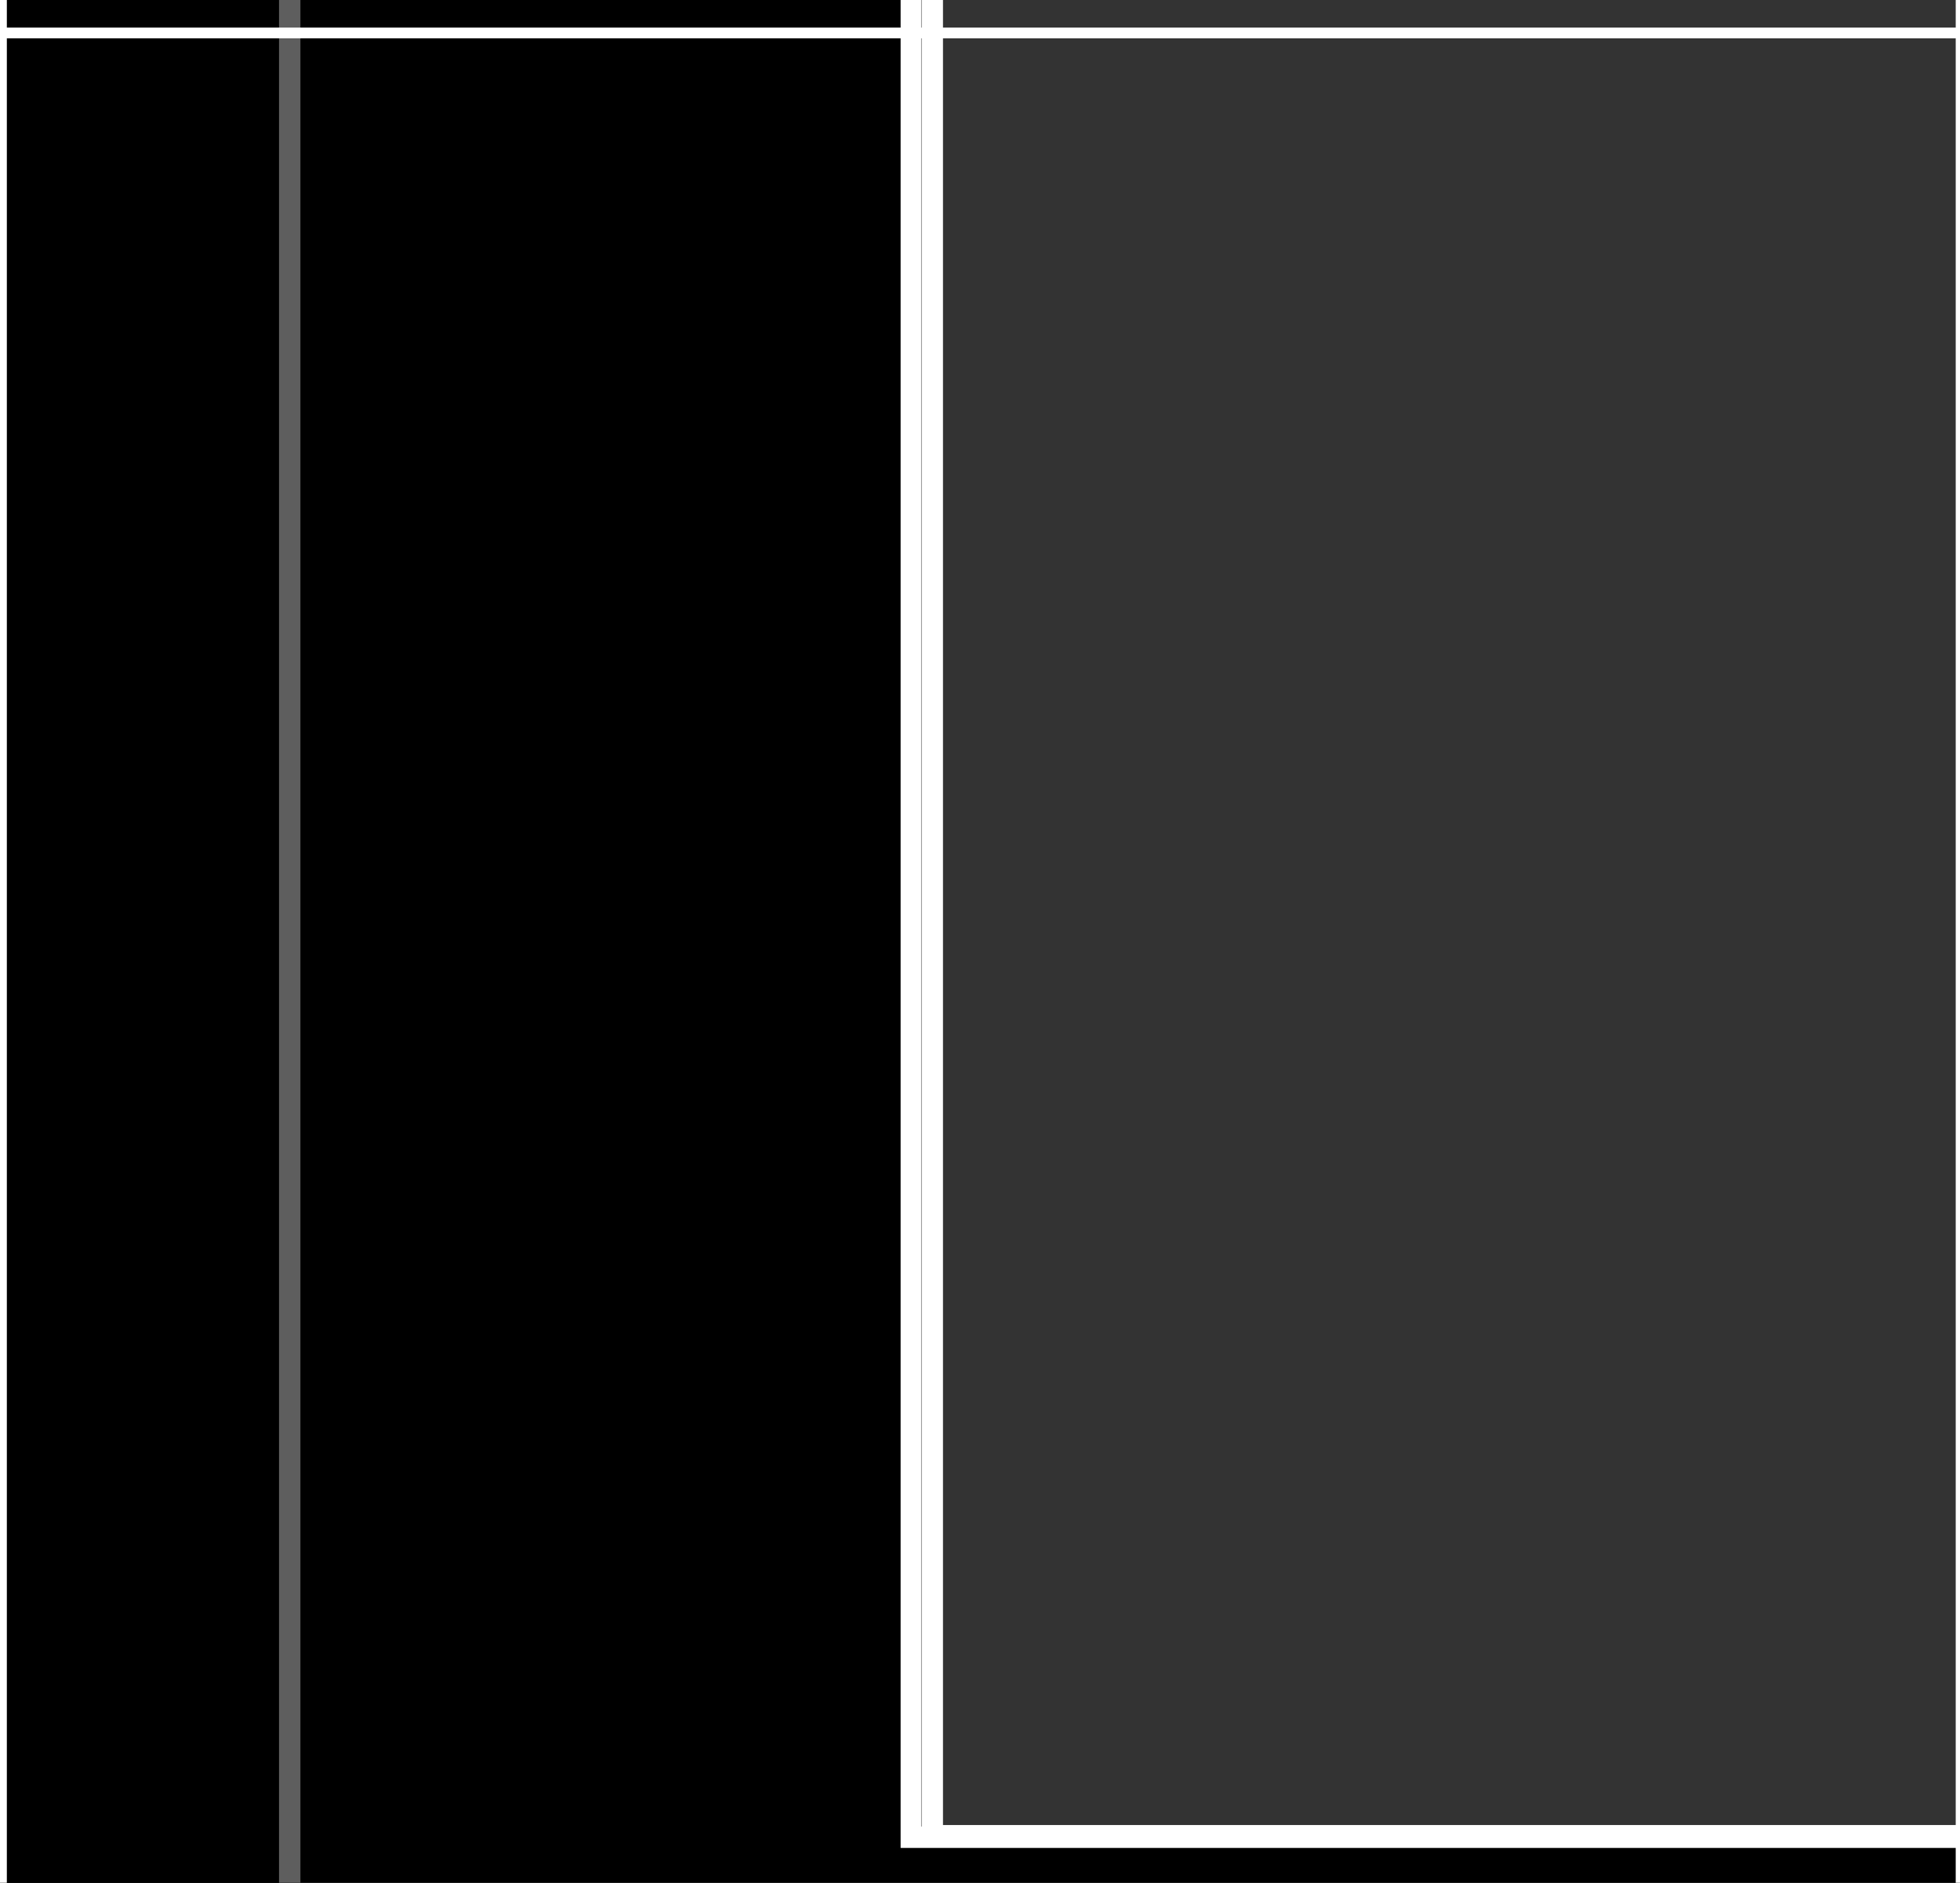 <svg xmlns="http://www.w3.org/2000/svg" viewBox="0 0 91.6 88"><rect x="0" y="0" width="91.6" height="88" fill="#333333" stroke="none"/><defs><style>.cls-1{fill:#fff;}.cls-2{stroke:#5e5e5e;}.cls-2,.cls-3,.cls-4{stroke-miterlimit:10;}.cls-3,.cls-4{fill:none;stroke:#fff;}.cls-3{stroke-width:0.5px;}</style></defs><g id="Layer_1" data-name="Layer 1"><g id="Building_Outline" data-name="Building Outline"><polygon points="-169.78 525.62 -169.78 391.61 -180.01 391.61 -180.01 304.67 -169.78 304.67 -169.78 199.38 -180.01 199.38 -180.01 76.87 -176.03 76.87 -176.03 -55.64 -166.94 -55.64 -166.94 -86.05 33.46 -86.05 33.46 -55.64 42.55 -55.64 42.55 85.87 140.36 85.87 140.36 -55.07 149.46 -55.07 149.46 -85.48 349.85 -85.48 349.85 -55.07 358.94 -55.07 358.94 83.69 362.29 83.69 362.29 199.38 351.29 199.38 351.29 304.67 360.08 304.67 360.08 391.61 349.85 391.61 349.85 525.62 -169.78 525.62"/><path class="cls-1" d="M33-85.55v30.41h9.09V86.37h98.81V-54.57H150V-85H349.35v30.41h9.09V84.19h3.35V198.88h-11V305.17h8.79v85.94H349.35v134H-169.28v-134h-10.23V305.17h10.23V198.88h-10.23V77.37h4V-55.14h9.09V-85.55H33m1-1h-201.4v30.41h-9.09V76.37h-4V199.88h10.23V304.17h-10.23v87.94h10.23v134H350.35v-134h10.23V304.17h-8.79V199.88h11V83.19h-3.35V-55.57h-9.09V-86H149v30.41h-9.1V85.37H43.05V-56.14H34V-86.55Z"/></g><g id="Puzzle_Building_Base" data-name="Puzzle Building Base"><g id="Illustrated_Cathedral" data-name="Illustrated Cathedral"><path class="cls-2" d="M3-39H8.34a5.2,5.2,0,0,1,5.2,5.2V93a0,0,0,0,1,0,0H-2.2a0,0,0,0,1,0,0V-33.83A5.2,5.2,0,0,1,3-39Z"/></g><g id="GRID"><rect class="cls-3" x="-183.1" y="-85.96" width="549.5" height="612.5"/><line class="cls-3" x1="-183.1" y1="1.54" x2="366.4" y2="1.54"/><line class="cls-3" x1="91.65" y1="526.54" x2="91.65" y2="-85.96"/><line class="cls-3" x1="0.07" y1="526.54" x2="0.07" y2="-85.96"/></g><polygon id="Building_Outline-2" data-name="Building Outline" class="cls-4" points="352.3 304.61 352.3 200.31 363.3 200.31 363.3 83.62 359.96 83.62 359.96 -55.13 350.87 -55.13 350.87 -85.55 149.47 -85.55 149.47 -55.13 140.38 -55.13 140.38 85.8 129.01 85.8 49.82 85.8 43.57 85.8 43.57 -55.7 34.47 -55.7 34.47 -86.12 -166.92 -86.12 -166.92 -55.7 -176.01 -55.7 -176.01 76.8 -179.99 76.8 -179.99 200.31 -169.76 200.31 -169.76 304.61 -179.99 304.61 -179.99 392.54 -169.76 392.54 -169.76 526.55 6.4 526.55 8.67 526.55 172.43 526.55 175.84 526.55 350.87 526.55 350.87 392.54 361.1 392.54 361.1 304.61 352.3 304.61"/></g></g></svg>
